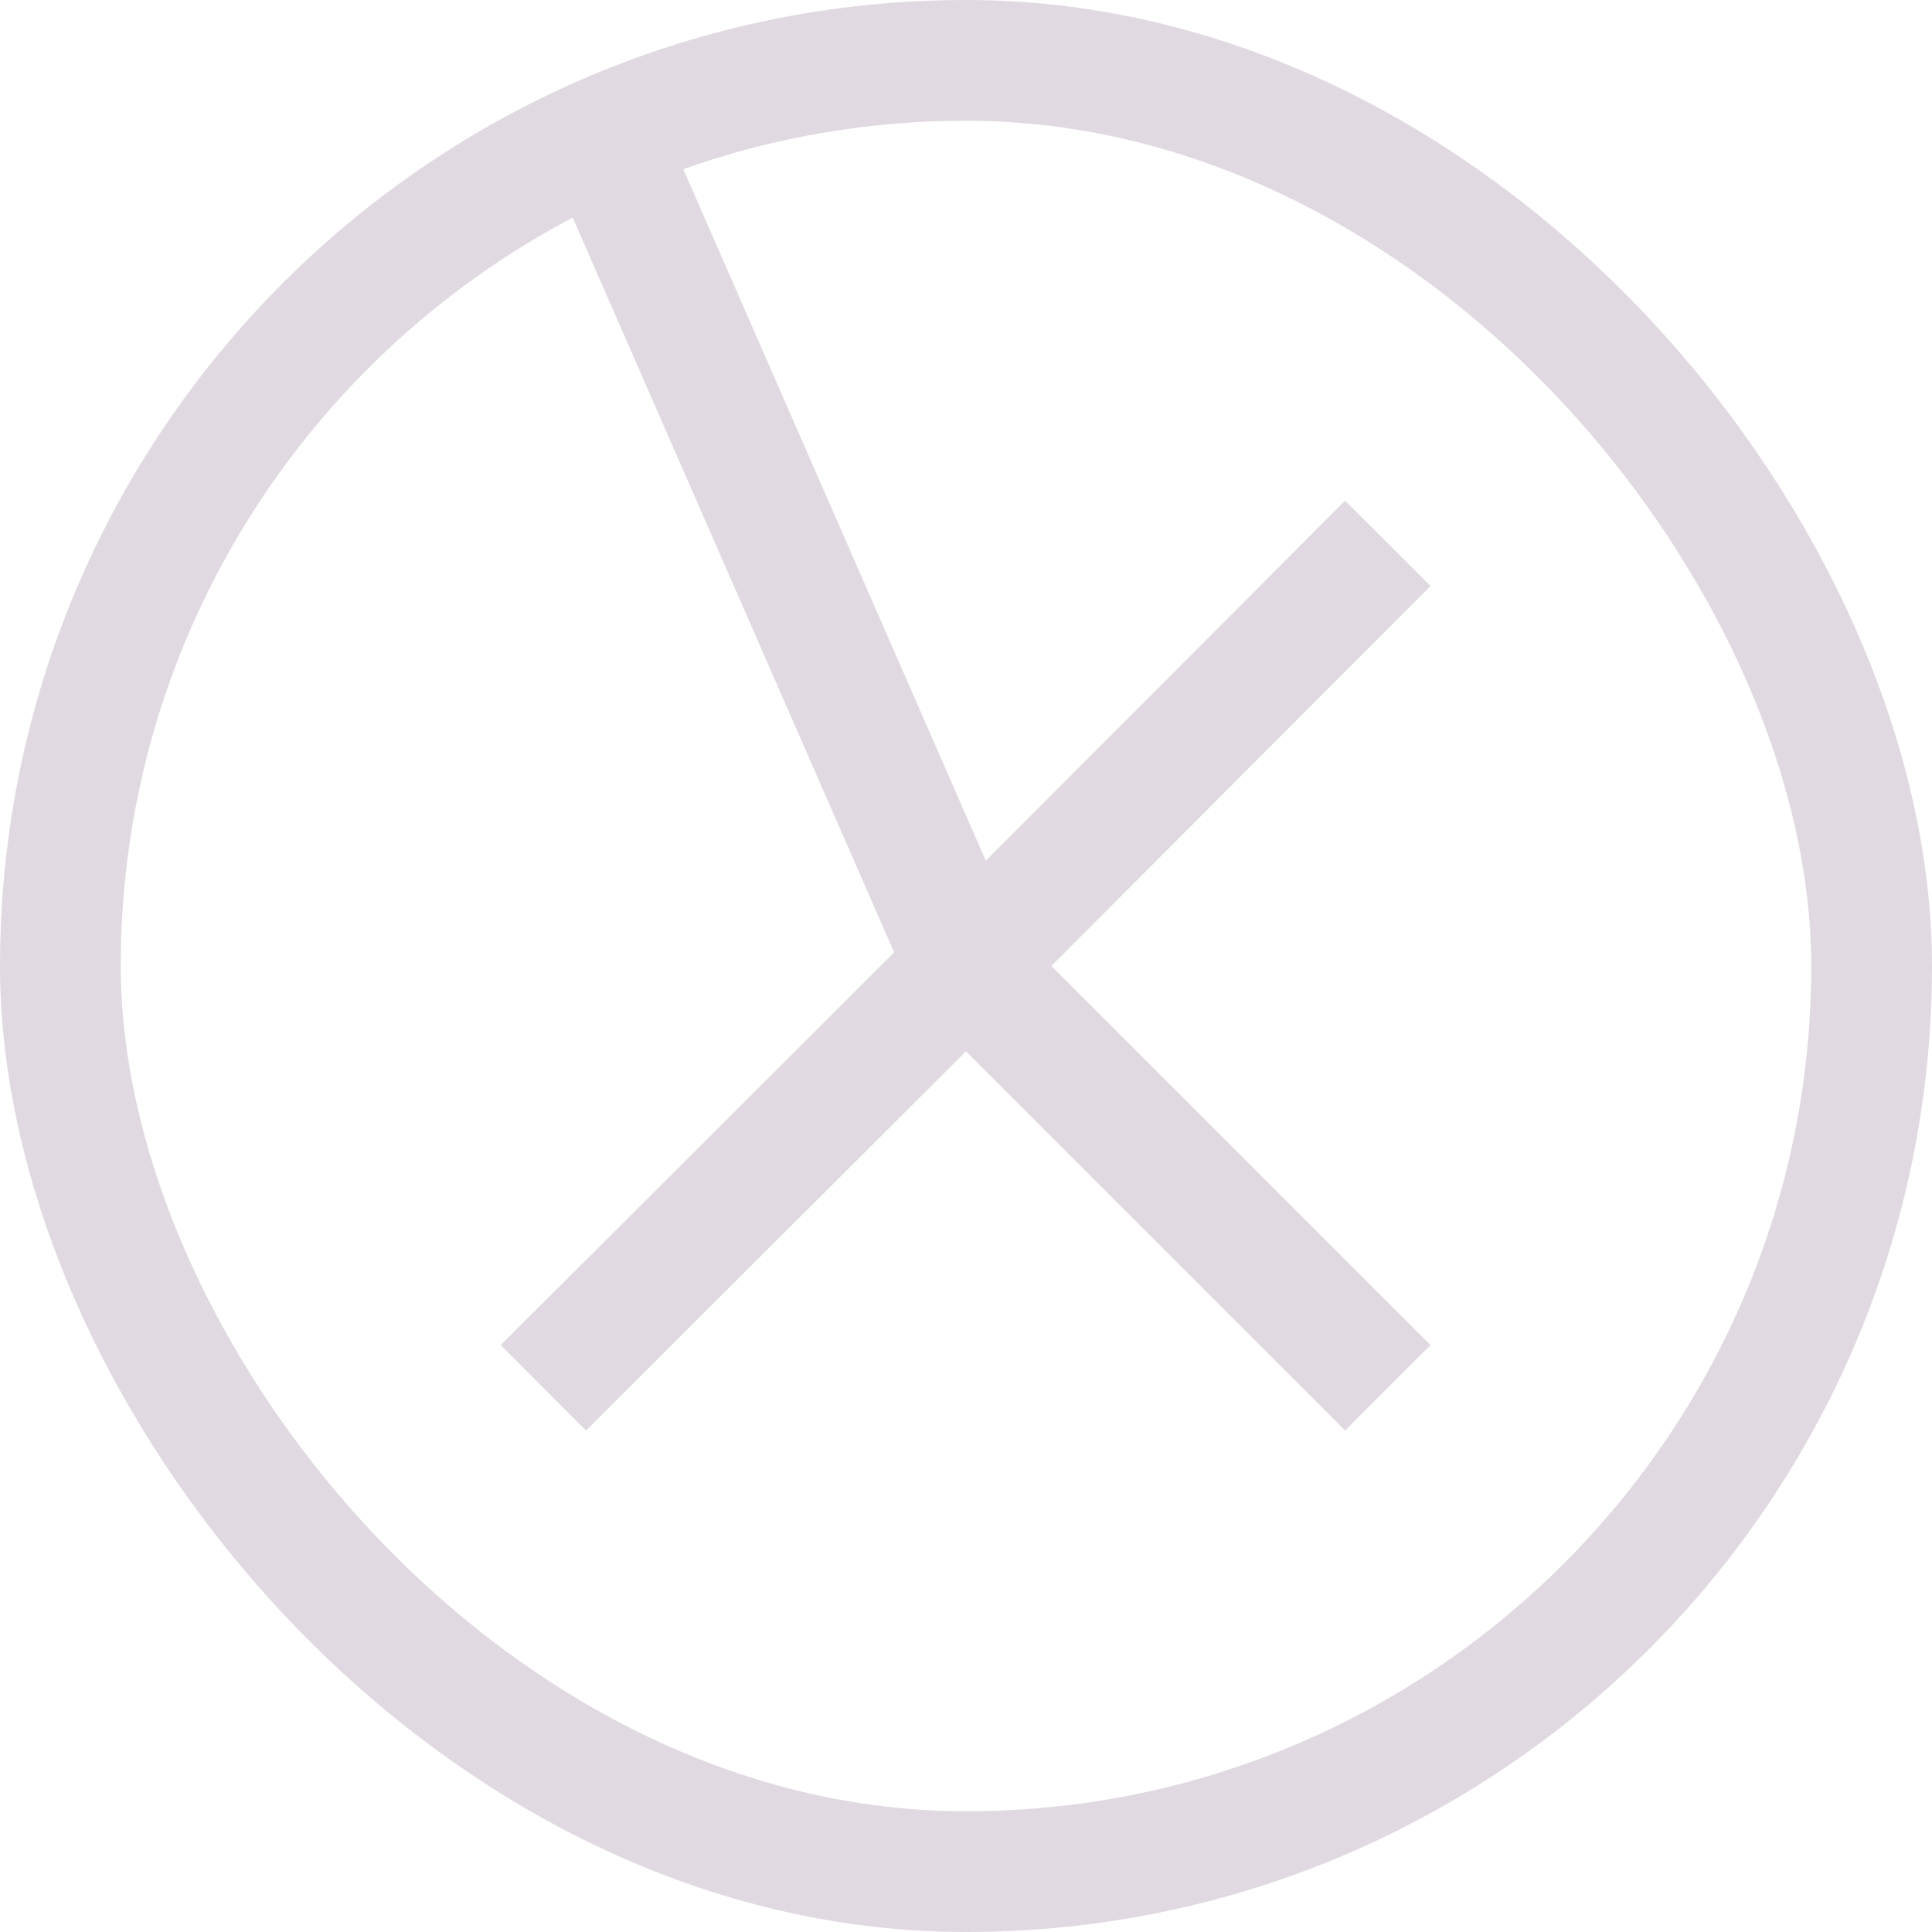 <svg width="24" height="24" viewBox="0 0 24 24" fill="none" xmlns="http://www.w3.org/2000/svg" xmlns:xlink="http://www.w3.org/1999/xlink">
	<desc>
			Created with Pixso.
	</desc>
	<defs>
		<clipPath id="clip41_441">
			<rect id="cancel" rx="11.25" width="22.5" height="22.5" transform="translate(0.75 0.75)" fill="white" fill-opacity="0"/>
		</clipPath>
	</defs>
	<rect id="cancel" rx="11.25" width="22.5" height="22.5" transform="translate(0.75 0.75)" fill="#FFFFFF" fill-opacity="0"/>
	<g clip-path="url(#clip41_441)">
		<path id="Vector" d="M6.75 17.24L12 12L17.24 17.24M17.24 6.75L12 12L6.75 " stroke="#E1D9E1" stroke-opacity="1" stroke-width="1.5" stroke-linejoin="round"/>
	</g>
	<rect id="cancel" rx="11.25" width="22.5" height="22.5" transform="translate(0.75 0.75)" stroke="#E1D9E1" stroke-opacity="1" stroke-width="1.5"/>
</svg>
